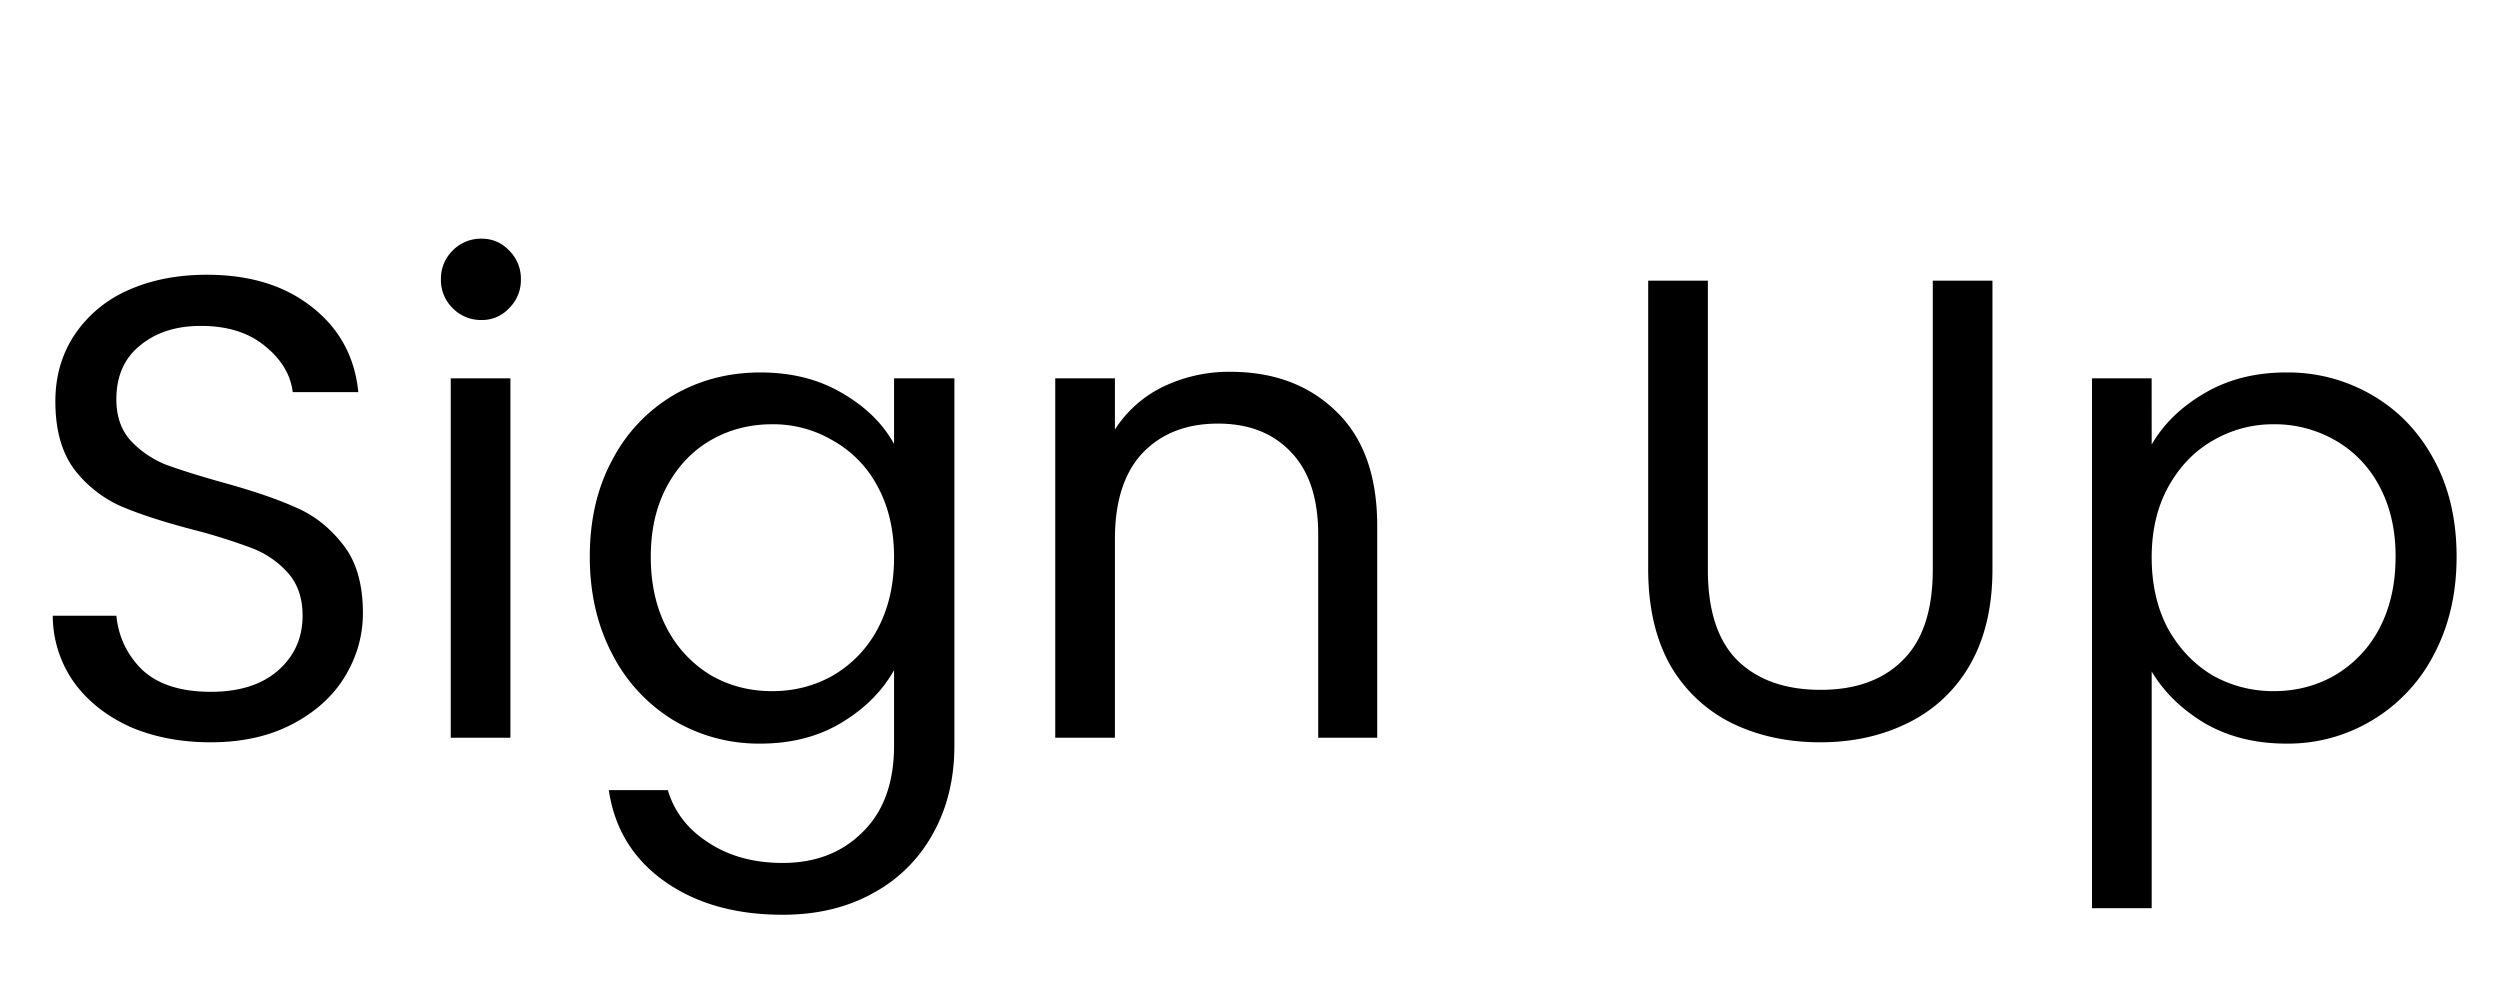 <svg xmlns="http://www.w3.org/2000/svg" width="61" height="24" fill="none"><path fill="#000" d="M5.143 18.112q-1.104 0-1.984-.384-.865-.4-1.36-1.088a2.83 2.83 0 0 1-.512-1.616h1.552q.08.784.64 1.328.576.528 1.664.528 1.04 0 1.632-.512.608-.528.608-1.344 0-.64-.352-1.04a2.25 2.25 0 0 0-.88-.608 14 14 0 0 0-1.424-.448q-1.104-.288-1.776-.576a2.95 2.95 0 0 1-1.136-.896q-.465-.623-.464-1.664 0-.912.464-1.616a3.03 3.03 0 0 1 1.296-1.088q.847-.384 1.936-.384 1.568 0 2.56.784 1.007.784 1.136 2.08h-1.6q-.08-.64-.672-1.12-.592-.495-1.568-.496-.912 0-1.488.48-.576.465-.576 1.312 0 .608.336.992.352.384.848.592.512.192 1.424.448 1.104.304 1.776.608.672.288 1.152.912.48.608.48 1.664 0 .816-.432 1.536t-1.28 1.168-2 .448M11.75 7.808a.96.96 0 0 1-.704-.288.96.96 0 0 1-.288-.704q0-.416.288-.704a.96.96 0 0 1 .704-.288q.399 0 .672.288a.96.96 0 0 1 .288.704.96.96 0 0 1-.288.704.89.89 0 0 1-.672.288m.704 1.424V18h-1.456V9.232zm6.097-.144q1.137 0 1.984.496.864.496 1.28 1.248v-1.6h1.472v8.96q0 1.2-.512 2.128a3.62 3.62 0 0 1-1.472 1.472q-.944.528-2.208.528-1.728 0-2.88-.816t-1.36-2.224h1.44q.24.8.992 1.28.752.495 1.808.496 1.2 0 1.952-.752.768-.752.768-2.112v-1.84q-.432.768-1.28 1.28t-1.984.512a4.06 4.06 0 0 1-2.128-.576 4.04 4.04 0 0 1-1.488-1.616q-.544-1.04-.544-2.368 0-1.344.544-2.352a3.95 3.95 0 0 1 1.488-1.584q.96-.56 2.128-.56m3.264 4.512q0-.992-.4-1.728a2.75 2.75 0 0 0-1.088-1.12 2.85 2.85 0 0 0-1.488-.4q-.816 0-1.488.384t-1.072 1.12-.4 1.728q0 1.008.4 1.76a2.9 2.9 0 0 0 1.072 1.136q.672.384 1.488.384t1.488-.384a2.86 2.86 0 0 0 1.088-1.136q.4-.752.4-1.744m8.205-4.528q1.599 0 2.592.976.992.96.992 2.784V18h-1.44v-4.96q0-1.312-.656-2-.657-.705-1.792-.704-1.152 0-1.84.72-.672.72-.672 2.096V18h-1.456V9.232h1.456v1.248a2.9 2.9 0 0 1 1.168-1.04 3.7 3.7 0 0 1 1.648-.368m11.652-2.224v7.056q0 1.488.72 2.208.736.72 2.032.72 1.28 0 2-.72.735-.72.736-2.208V6.848h1.456v7.04q0 1.392-.56 2.352a3.5 3.5 0 0 1-1.52 1.408q-.945.465-2.128.464-1.184 0-2.144-.464a3.54 3.54 0 0 1-1.504-1.408q-.544-.96-.544-2.352v-7.04zm10.829 4q.431-.751 1.28-1.248.863-.512 2-.512a4.06 4.06 0 0 1 2.111.56q.96.56 1.505 1.584.544 1.008.544 2.352 0 1.328-.544 2.368a4 4 0 0 1-1.505 1.616 3.97 3.97 0 0 1-2.111.576q-1.12 0-1.984-.496-.849-.512-1.296-1.264v5.776h-1.456V9.232H52.5zm5.952 2.736q0-.992-.4-1.728a2.75 2.75 0 0 0-1.088-1.12 2.95 2.95 0 0 0-1.489-.384 2.9 2.9 0 0 0-1.487.4q-.672.384-1.088 1.136-.4.735-.4 1.712 0 .992.4 1.744.416.736 1.087 1.136.689.384 1.489.384.816 0 1.488-.384a2.86 2.86 0 0 0 1.087-1.136q.4-.752.4-1.76"/></svg>